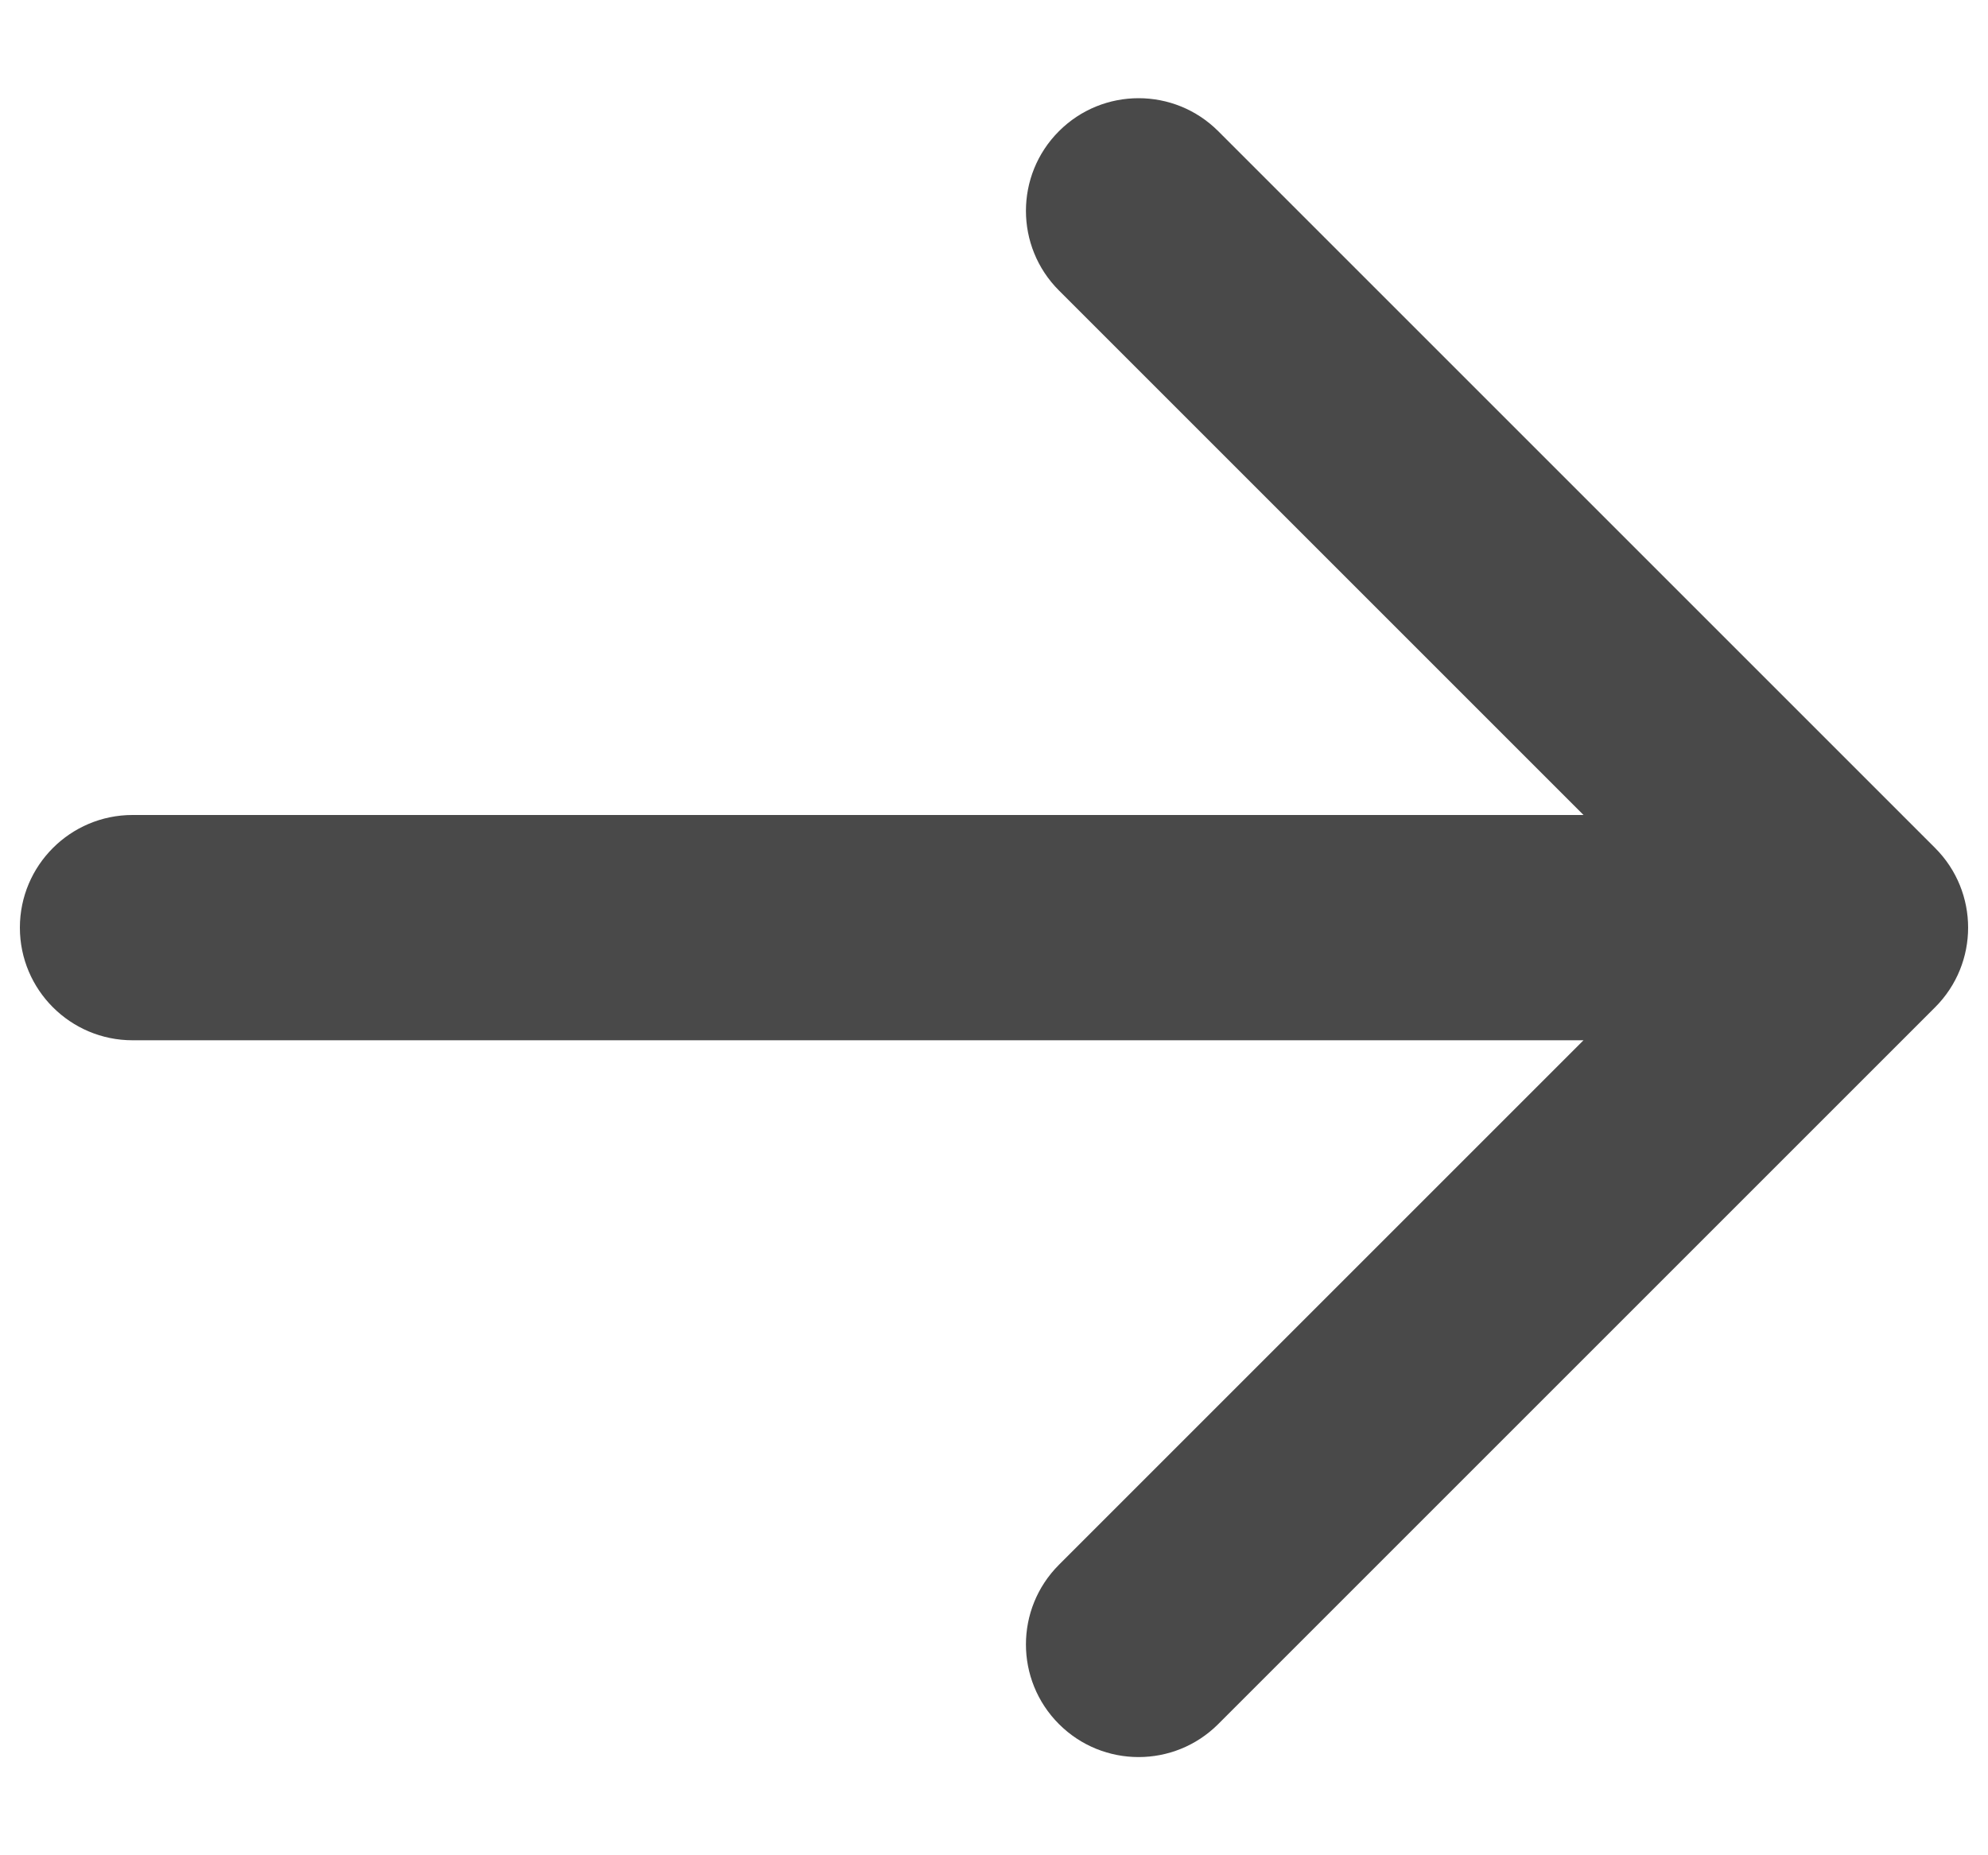 <svg width="15" height="14" viewBox="0 0 15 14" fill="none" xmlns="http://www.w3.org/2000/svg">
<path d="M1 6.15C0.531 6.15 0.15 6.531 0.15 7C0.15 7.469 0.531 7.85 1 7.85L1 6.15ZM14.601 7.601C14.933 7.269 14.933 6.731 14.601 6.399L9.192 0.99C8.86 0.658 8.322 0.658 7.99 0.99C7.658 1.322 7.658 1.86 7.99 2.192L12.798 7L7.99 11.808C7.658 12.14 7.658 12.678 7.99 13.01C8.322 13.342 8.86 13.342 9.192 13.01L14.601 7.601ZM1 7.85L14 7.85L14 6.15L1 6.15L1 7.85Z" fill="#494949"/>
</svg>
